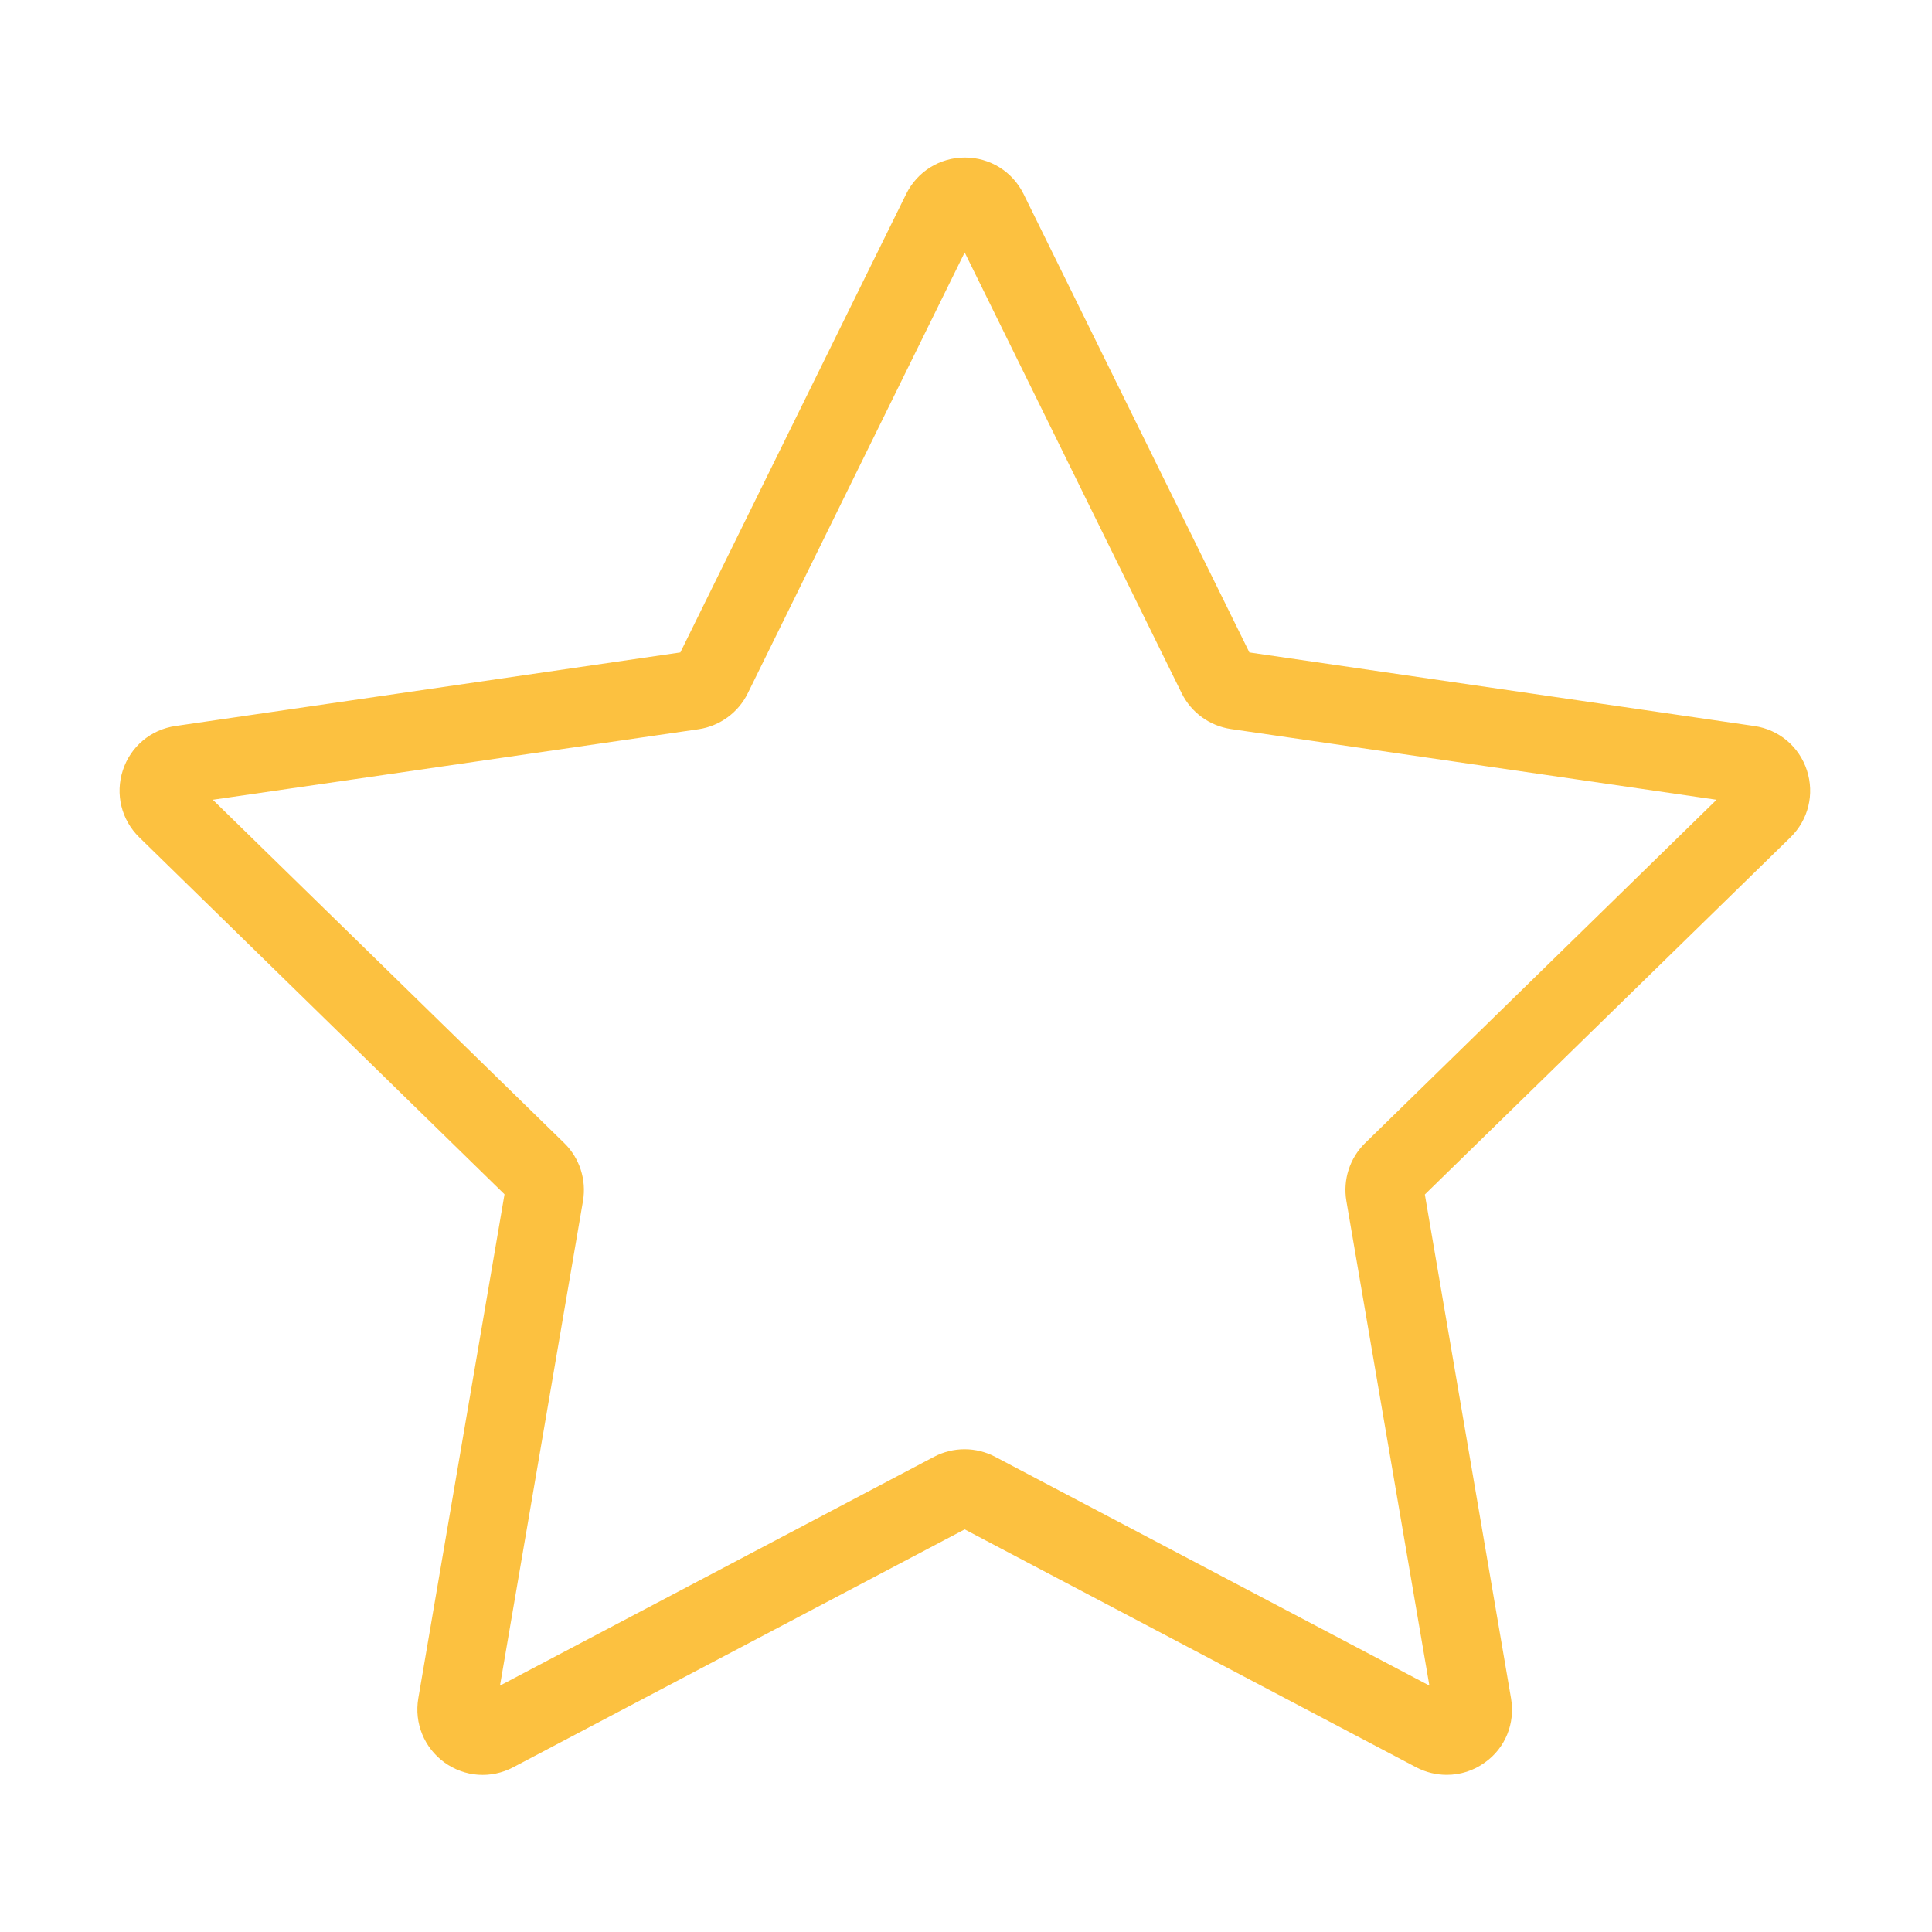 <svg t="1678956084105" class="icon" viewBox="0 0 1024 1024" version="1.1" xmlns="http://www.w3.org/2000/svg" p-id="12012" width="48" height="48"><path d="M766.8 940.7c-5.5 0-11-1.3-16.2-4L511.3 810.6 272 936.7c-11.8 6.2-25.7 5.2-36.5-2.6-10.7-7.8-16-20.8-13.8-33.9L267.4 633 73.8 443.8c-9.5-9.3-12.8-22.9-8.7-35.5 4.1-12.6 14.8-21.6 27.9-23.5l267.6-39 119.7-243c5.9-11.9 17.8-19.3 31.1-19.3s25.2 7.4 31.1 19.3l119.7 243 267.6 39c13.1 1.9 23.8 10.9 27.9 23.5 4.1 12.6 0.8 26.2-8.7 35.5L755.2 633.1l45.7 267.2c2.2 13.1-3 26.1-13.8 33.8-6 4.4-13.1 6.6-20.3 6.6z m-654-516.8l186.3 182c8.1 7.9 11.8 19.4 9.9 30.6l-44 256.9 230.1-121.3c10.1-5.3 22.2-5.3 32.3 0l230.2 121.3-44-256.9c-1.9-11.2 1.8-22.7 9.9-30.6l186.3-182-257.4-37.5c-11.3-1.7-21-8.7-26.1-19l-115-233.6-115 233.7c-5 10.2-14.8 17.3-26 19l-257.5 37.4z m392.3-302.7z" fill="#FCC140" p-id="12013"></path></svg>